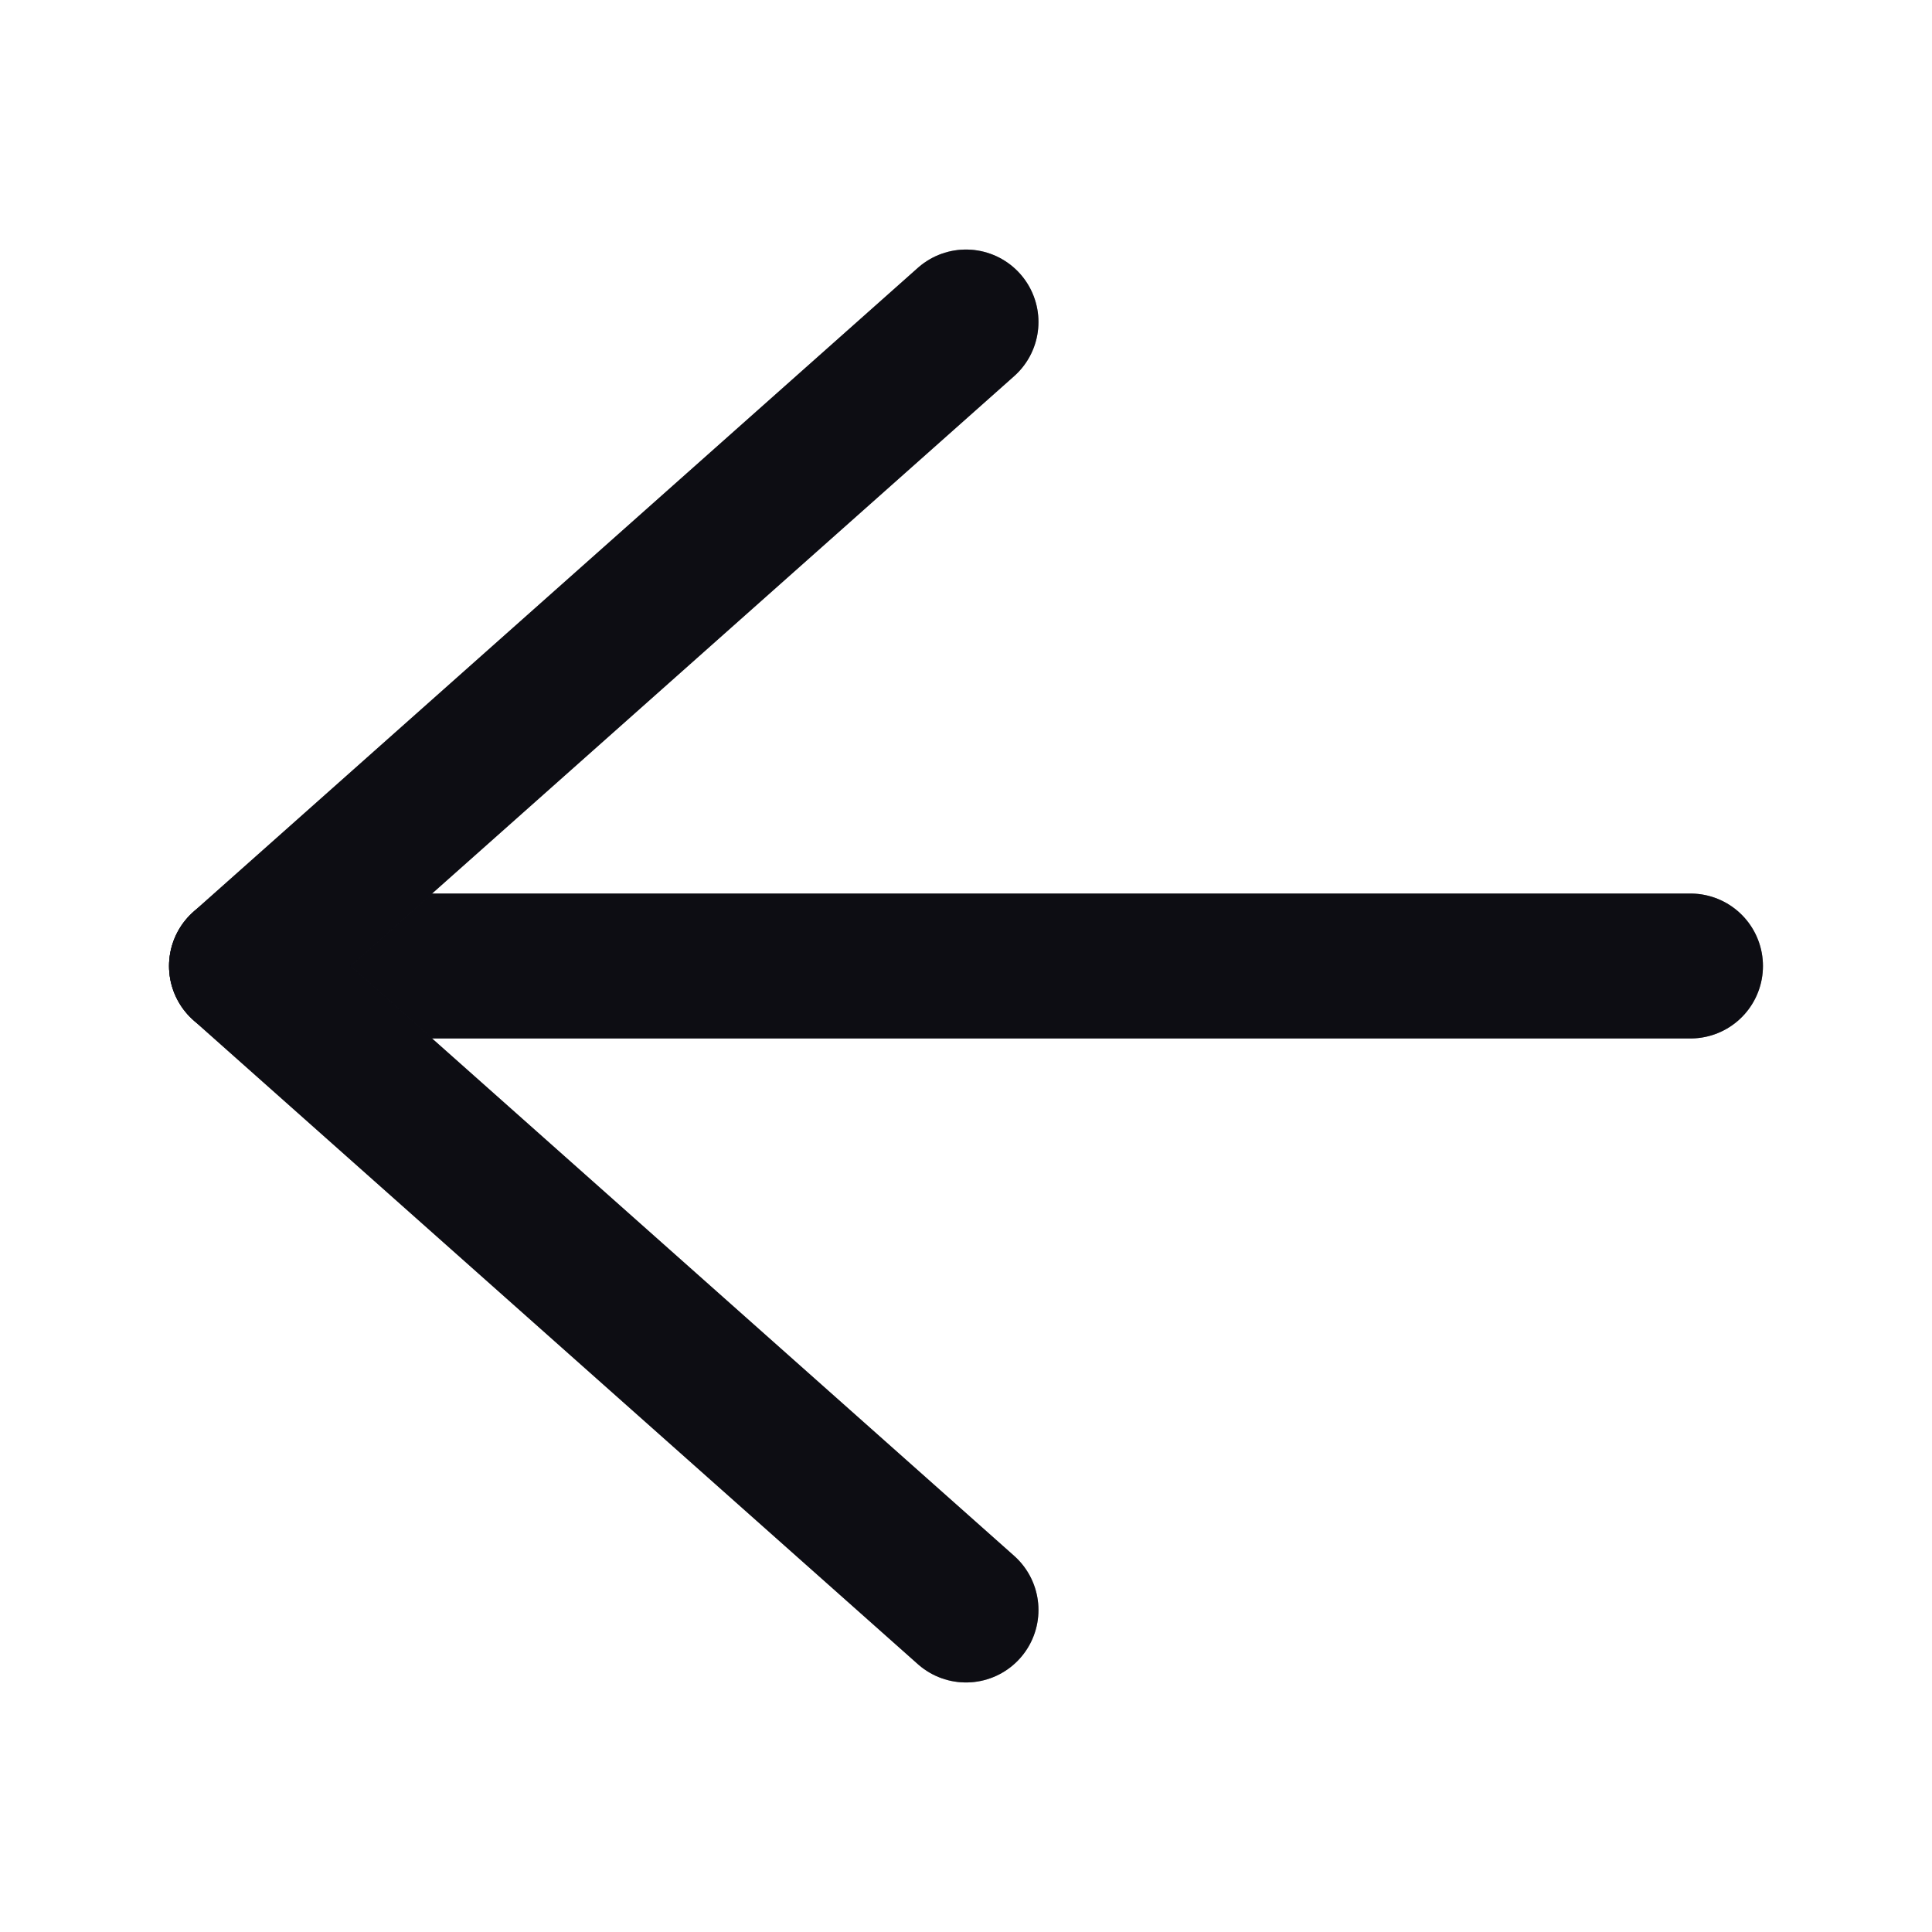 <svg width="24" height="24" viewBox="0 0 24 24" fill="none" xmlns="http://www.w3.org/2000/svg">
<g id="icon/back">
<g id="Vector 2885">
<path d="M3 12H21" stroke="#191926" stroke-width="1.8" stroke-linecap="round" stroke-linejoin="round"/>
<path d="M3 12H21" stroke="black" stroke-opacity="0.2" stroke-width="1.8" stroke-linecap="round" stroke-linejoin="round"/>
<path d="M3 12H21" stroke="black" stroke-opacity="0.2" stroke-width="1.8" stroke-linecap="round" stroke-linejoin="round"/>
<path d="M3 12H21" stroke="black" stroke-opacity="0.2" stroke-width="1.8" stroke-linecap="round" stroke-linejoin="round"/>
</g>
<g id="Vector 2887">
<path d="M12 4L3 12L12 20" stroke="#191926" stroke-width="1.8" stroke-linecap="round" stroke-linejoin="round"/>
<path d="M12 4L3 12L12 20" stroke="black" stroke-opacity="0.2" stroke-width="1.8" stroke-linecap="round" stroke-linejoin="round"/>
<path d="M12 4L3 12L12 20" stroke="black" stroke-opacity="0.2" stroke-width="1.8" stroke-linecap="round" stroke-linejoin="round"/>
<path d="M12 4L3 12L12 20" stroke="black" stroke-opacity="0.2" stroke-width="1.8" stroke-linecap="round" stroke-linejoin="round"/>
</g>
</g>
</svg>
